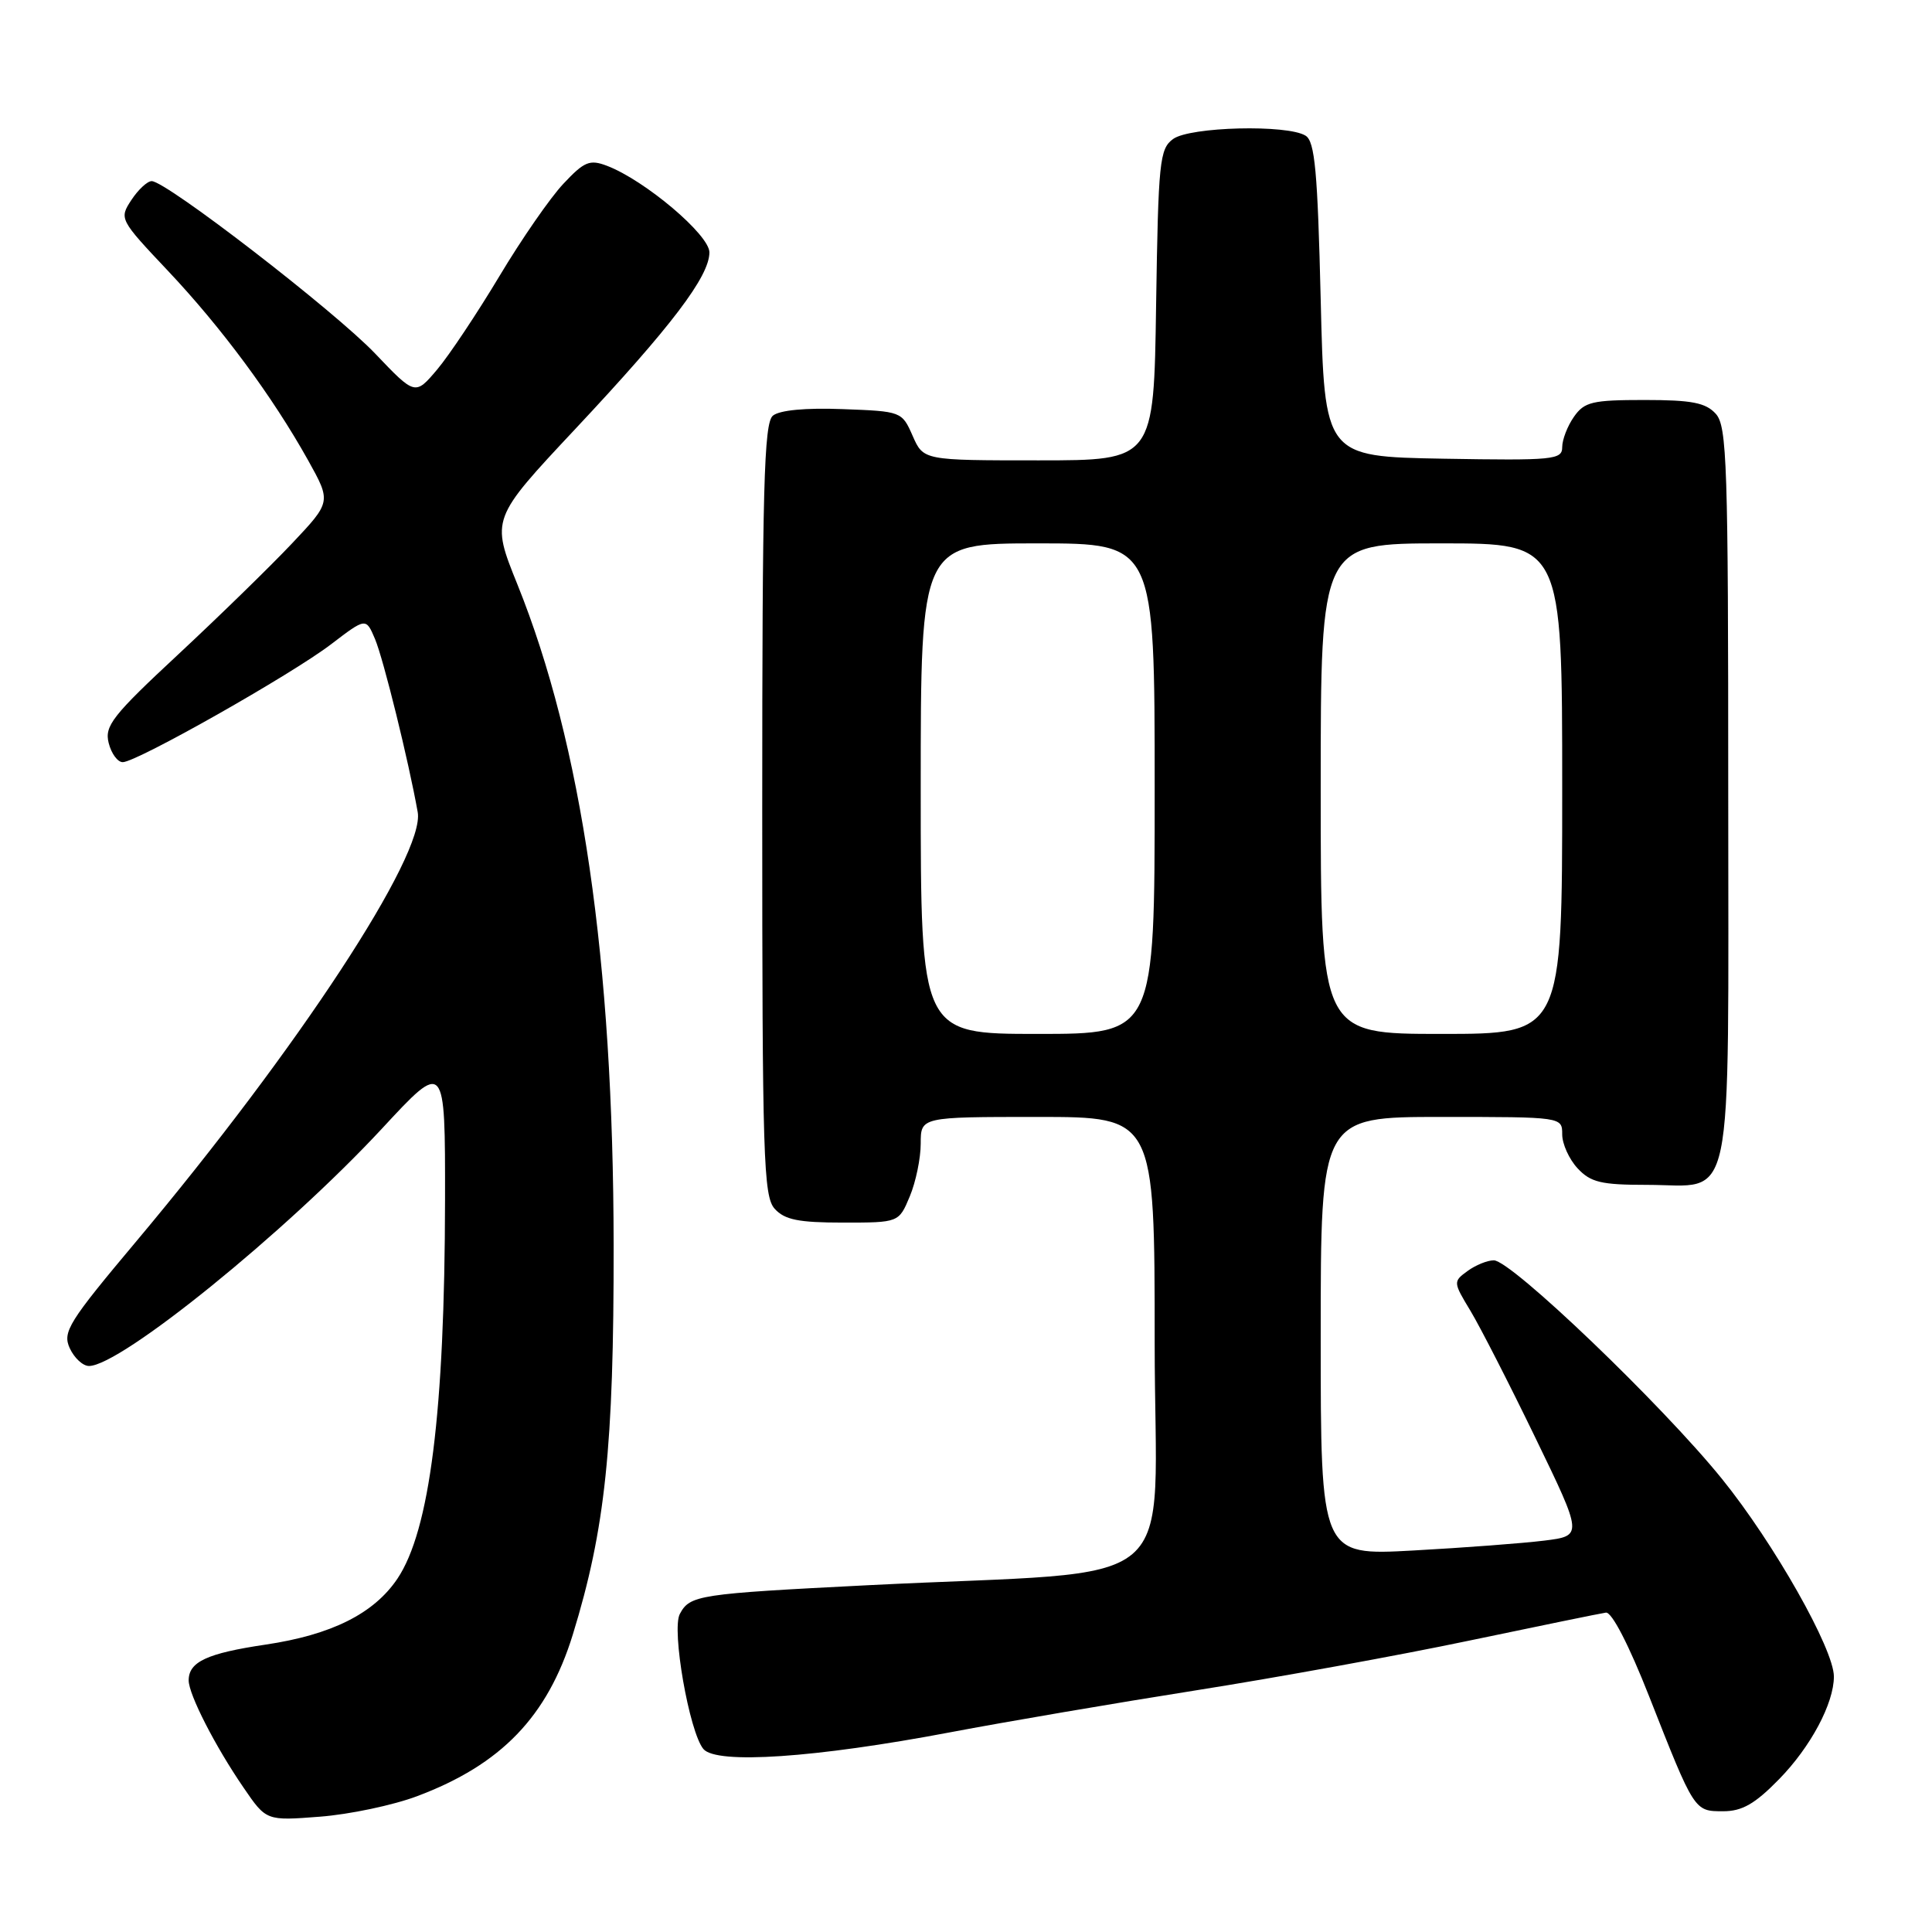<?xml version="1.0" encoding="UTF-8" standalone="no"?>
<!DOCTYPE svg PUBLIC "-//W3C//DTD SVG 1.1//EN" "http://www.w3.org/Graphics/SVG/1.1/DTD/svg11.dtd" >
<svg xmlns="http://www.w3.org/2000/svg" xmlns:xlink="http://www.w3.org/1999/xlink" version="1.1" viewBox="0 0 256 256">
 <g >
 <path fill="currentColor"
d=" M 55.28 238.00 C 66.41 233.82 72.55 227.45 75.90 216.59 C 80.20 202.63 81.34 191.76 81.31 165.00 C 81.27 127.25 77.10 98.63 68.56 77.44 C 65.06 68.76 65.06 68.76 76.24 56.83 C 88.96 43.26 94.00 36.62 94.00 33.44 C 94.00 31.11 85.44 23.88 80.43 21.97 C 78.14 21.10 77.43 21.39 74.66 24.34 C 72.92 26.18 69.10 31.70 66.17 36.60 C 63.24 41.49 59.53 47.06 57.93 48.96 C 55.01 52.41 55.01 52.41 49.71 46.85 C 44.33 41.21 22.03 24.00 20.10 24.00 C 19.52 24.00 18.31 25.13 17.41 26.50 C 15.78 28.98 15.84 29.09 22.23 35.86 C 29.35 43.40 36.11 52.54 40.83 61.00 C 43.89 66.50 43.89 66.50 38.70 72.00 C 35.84 75.03 29.06 81.64 23.63 86.70 C 14.90 94.82 13.83 96.19 14.40 98.45 C 14.75 99.85 15.59 101.00 16.27 100.99 C 18.12 100.98 38.62 89.38 43.88 85.36 C 48.49 81.84 48.49 81.84 49.69 84.67 C 50.82 87.35 54.15 100.88 55.35 107.62 C 56.34 113.24 39.53 138.89 18.11 164.42 C 9.07 175.19 8.26 176.49 9.24 178.64 C 9.84 179.94 10.98 181.00 11.79 181.00 C 15.98 181.00 37.90 163.24 50.59 149.57 C 58.99 140.50 58.99 140.50 58.97 159.00 C 58.93 187.09 56.95 202.81 52.65 209.20 C 49.53 213.82 43.93 216.62 35.19 217.92 C 27.43 219.07 25.00 220.20 25.00 222.66 C 25.00 224.52 28.51 231.39 32.28 236.88 C 35.28 241.27 35.28 241.27 42.39 240.72 C 46.30 240.42 52.10 239.20 55.28 238.00 Z  M 235.74 235.75 C 239.92 231.48 243.00 225.71 243.00 222.15 C 243.00 218.51 235.05 204.47 228.17 195.96 C 220.24 186.15 200.26 167.01 197.94 167.00 C 197.08 167.00 195.51 167.64 194.45 168.42 C 192.54 169.81 192.55 169.90 194.83 173.67 C 196.10 175.77 199.98 183.35 203.44 190.50 C 209.74 203.50 209.74 203.50 204.62 204.14 C 201.80 204.49 193.99 205.08 187.25 205.45 C 175.00 206.12 175.00 206.12 175.00 177.06 C 175.00 148.00 175.00 148.00 191.00 148.00 C 207.00 148.00 207.00 148.00 207.00 150.31 C 207.00 151.58 207.92 153.61 209.04 154.81 C 210.77 156.67 212.16 157.00 218.21 157.00 C 229.96 157.00 229.00 161.60 229.00 105.17 C 229.00 61.43 228.84 56.48 227.35 54.83 C 226.01 53.36 224.18 53.00 217.90 53.00 C 210.99 53.00 209.94 53.25 208.56 55.22 C 207.70 56.44 207.00 58.26 207.00 59.25 C 207.00 60.92 205.86 61.03 191.25 60.78 C 175.50 60.50 175.50 60.50 175.00 39.71 C 174.59 22.71 174.23 18.75 173.00 17.98 C 170.60 16.47 157.67 16.79 155.44 18.42 C 153.65 19.73 153.48 21.39 153.19 40.42 C 152.89 61.00 152.89 61.00 137.62 61.00 C 122.36 61.00 122.36 61.00 120.93 57.75 C 119.51 54.52 119.44 54.50 111.66 54.21 C 106.73 54.02 103.29 54.35 102.41 55.08 C 101.23 56.05 101.00 64.67 101.00 107.29 C 101.00 153.39 101.16 158.52 102.65 160.17 C 103.97 161.63 105.81 162.00 111.71 162.00 C 119.10 162.00 119.10 162.00 120.55 158.53 C 121.35 156.62 122.00 153.47 122.00 151.53 C 122.00 148.00 122.00 148.00 137.50 148.00 C 153.00 148.00 153.00 148.00 153.00 177.89 C 153.00 211.93 157.77 207.89 115.00 210.05 C 92.50 211.19 91.42 211.35 90.08 213.86 C 88.96 215.94 91.33 229.49 93.20 231.75 C 94.92 233.81 108.02 232.93 125.90 229.54 C 133.28 228.14 147.96 225.64 158.53 223.97 C 169.11 222.30 185.35 219.35 194.63 217.40 C 203.91 215.46 212.08 213.78 212.79 213.68 C 213.57 213.57 215.84 217.97 218.52 224.78 C 224.54 240.08 224.49 240.00 228.33 240.00 C 230.84 240.00 232.54 239.03 235.74 235.75 Z  M 122.00 104.50 C 122.00 72.00 122.00 72.00 137.50 72.00 C 153.00 72.00 153.00 72.00 153.00 104.50 C 153.00 137.00 153.00 137.00 137.50 137.00 C 122.00 137.00 122.00 137.00 122.00 104.50 Z  M 175.00 104.50 C 175.00 72.00 175.00 72.00 191.00 72.00 C 207.00 72.00 207.00 72.00 207.00 104.50 C 207.00 137.00 207.00 137.00 191.00 137.00 C 175.00 137.00 175.00 137.00 175.00 104.50 Z "/>
</g>
</svg>